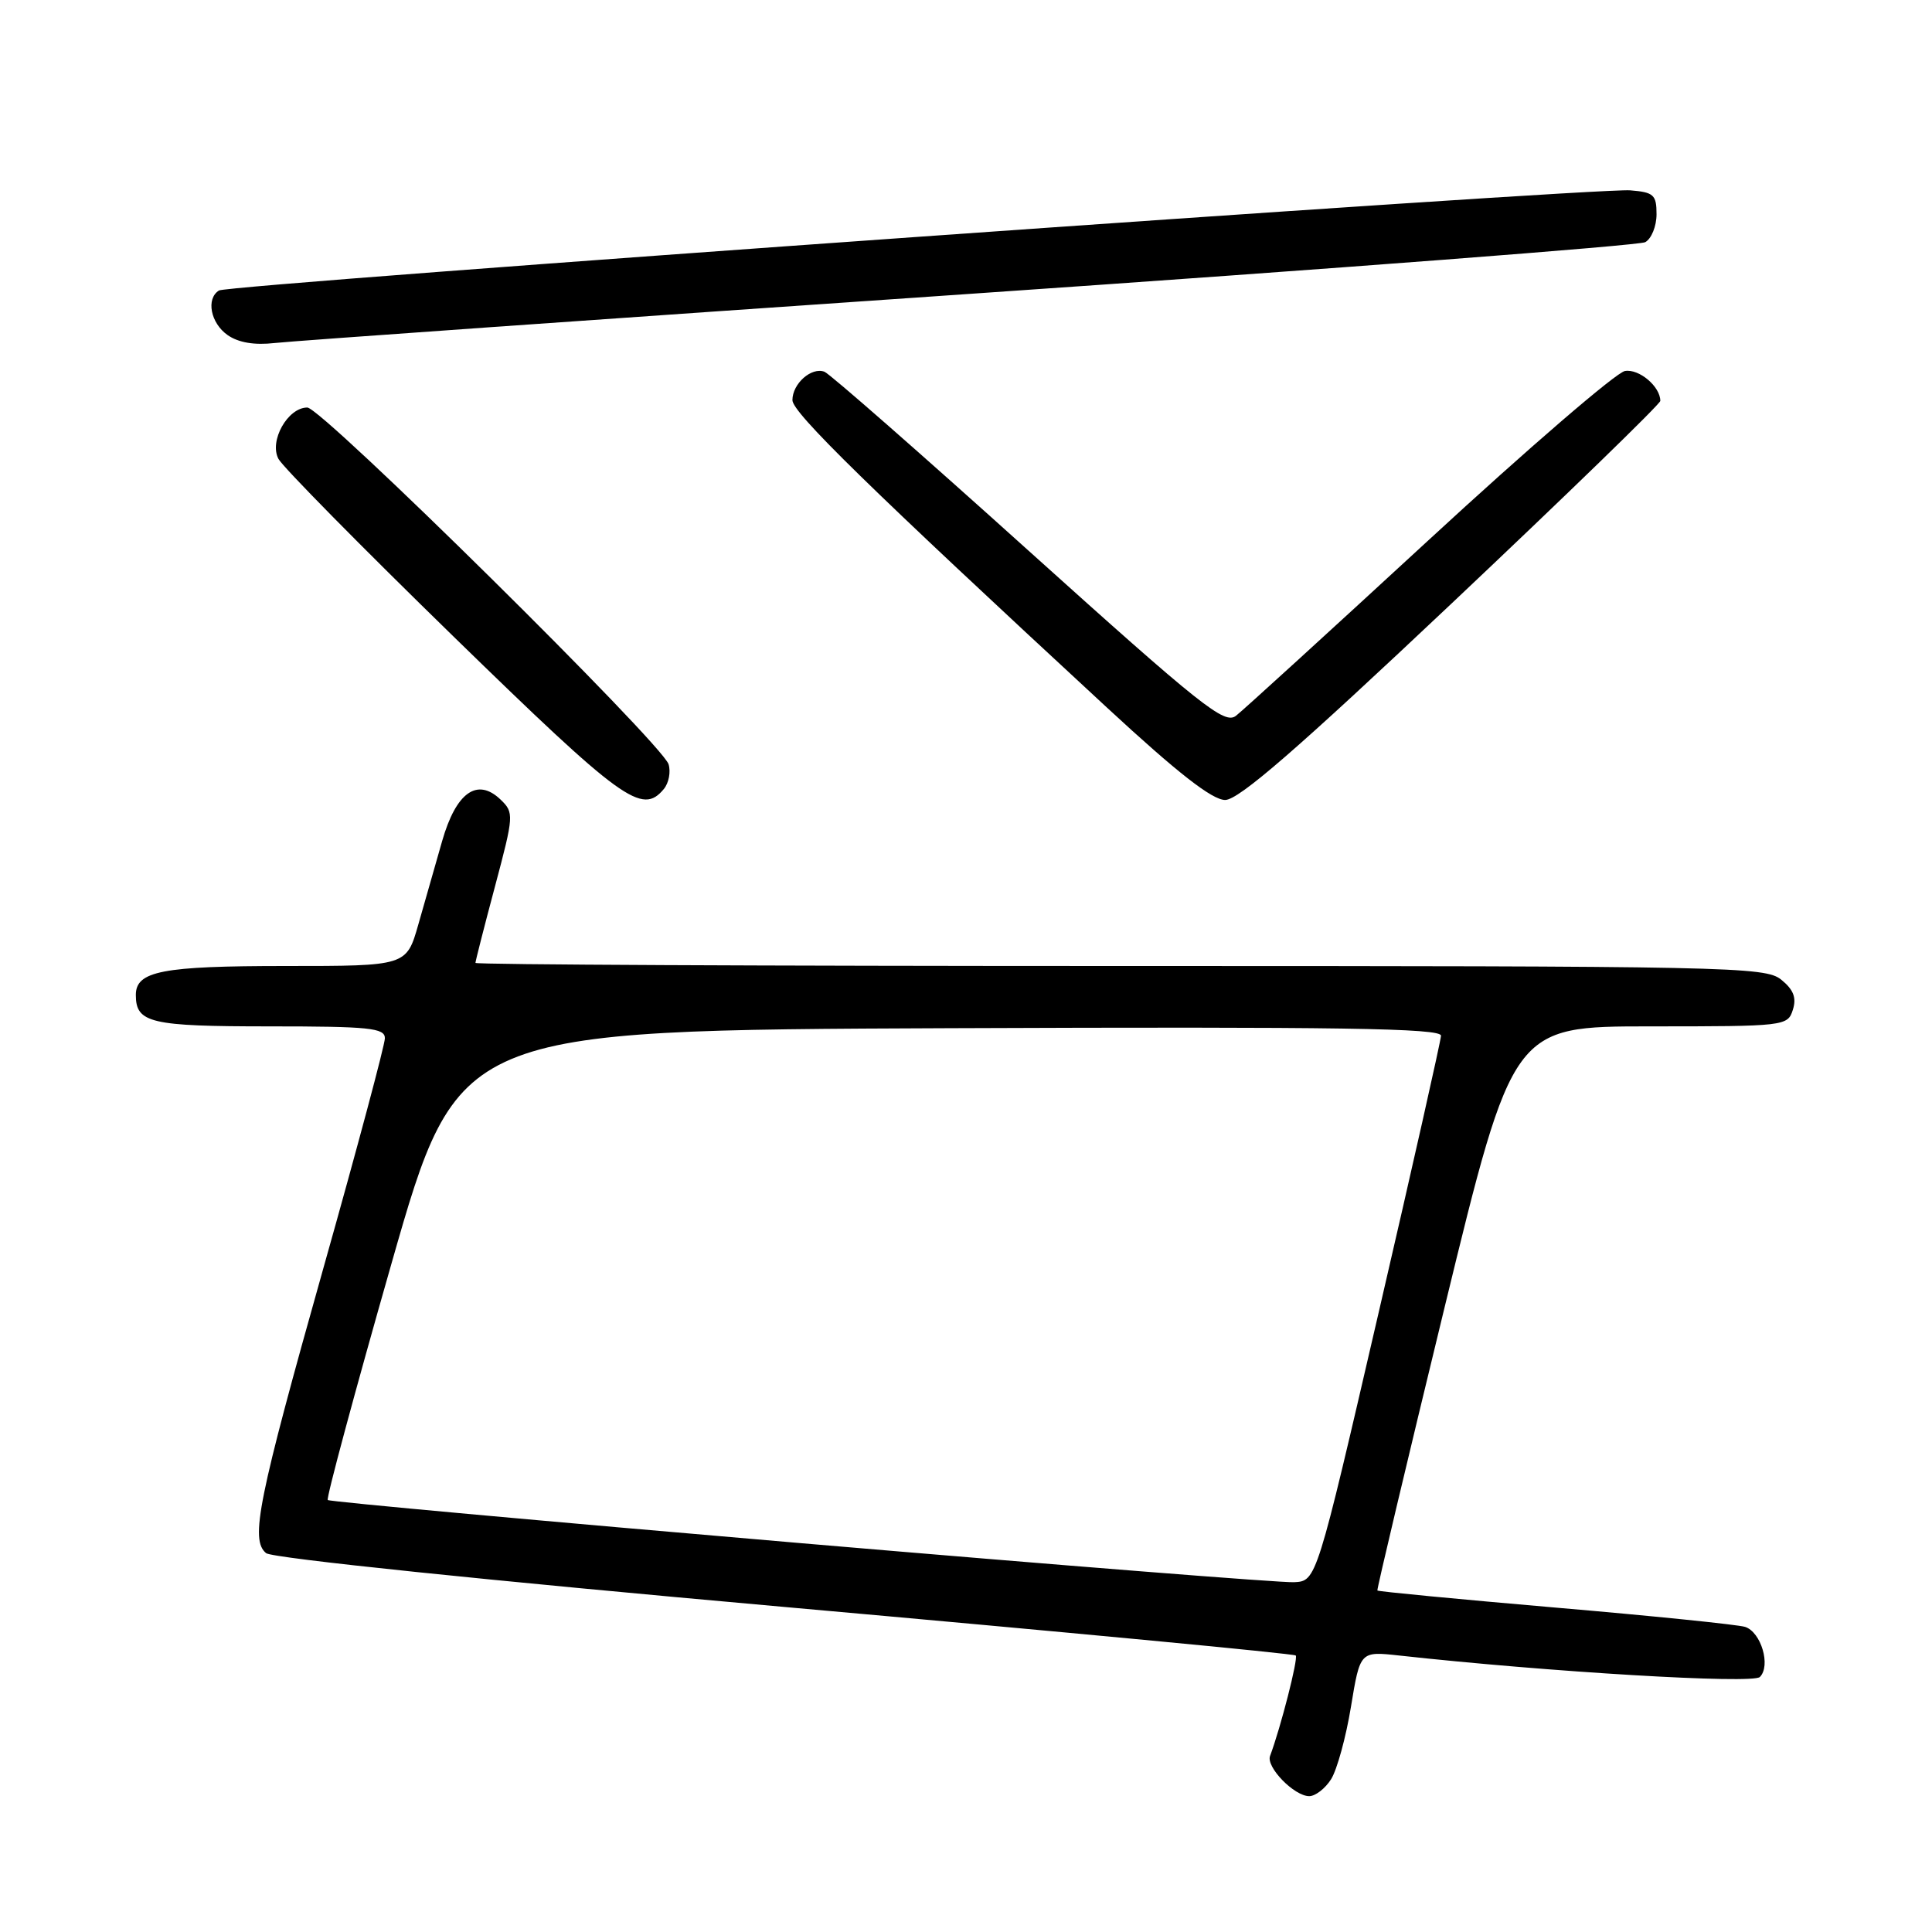 <?xml version="1.0" encoding="UTF-8" standalone="no"?>
<!DOCTYPE svg PUBLIC "-//W3C//DTD SVG 1.1//EN" "http://www.w3.org/Graphics/SVG/1.1/DTD/svg11.dtd" >
<svg xmlns="http://www.w3.org/2000/svg" xmlns:xlink="http://www.w3.org/1999/xlink" version="1.1" viewBox="0 0 256 256">
 <g >
 <path fill="currentColor"
d=" M 176.38 235.75 C 177.16 234.51 178.35 230.19 179.01 226.15 C 180.22 218.80 180.22 218.80 185.36 219.36 C 205.23 221.55 232.24 223.16 233.19 222.21 C 234.68 220.72 233.35 216.25 231.23 215.57 C 230.27 215.27 218.94 214.11 206.07 213.01 C 193.20 211.90 182.59 210.88 182.51 210.75 C 182.42 210.61 186.43 193.74 191.41 173.25 C 200.47 136.00 200.47 136.00 218.67 136.00 C 236.51 136.00 236.88 135.96 237.56 133.81 C 238.07 132.21 237.66 131.14 236.02 129.81 C 233.89 128.09 229.34 128.00 148.39 128.00 C 101.43 128.00 63.00 127.82 63.00 127.59 C 63.00 127.36 64.16 122.80 65.59 117.45 C 68.10 108.03 68.12 107.68 66.34 105.96 C 63.25 102.99 60.44 104.98 58.59 111.43 C 57.72 114.50 56.29 119.47 55.43 122.50 C 53.86 128.00 53.86 128.00 37.86 128.00 C 21.48 128.00 18.00 128.67 18.00 131.84 C 18.00 135.55 19.92 136.00 35.70 136.00 C 48.93 136.00 51.00 136.21 51.00 137.57 C 51.00 138.43 47.36 152.04 42.91 167.82 C 34.17 198.84 33.12 204.03 35.26 205.80 C 36.06 206.46 64.44 209.41 103.94 212.93 C 140.97 216.23 171.45 219.12 171.69 219.36 C 172.05 219.72 169.70 228.91 168.29 232.67 C 167.73 234.14 171.49 238.00 173.48 238.00 C 174.29 238.00 175.60 236.99 176.38 235.75 Z  M 87.96 104.55 C 88.62 103.75 88.90 102.28 88.59 101.27 C 87.71 98.51 42.65 54.00 40.72 54.00 C 38.12 54.00 35.63 58.44 36.90 60.81 C 37.47 61.88 47.93 72.49 60.13 84.38 C 82.52 106.19 85.06 108.04 87.96 104.55 Z  M 192.38 79.93 C 207.57 65.59 220.00 53.53 220.00 53.12 C 220.00 51.22 217.19 48.84 215.31 49.16 C 214.17 49.34 202.49 59.40 189.37 71.50 C 176.24 83.60 164.73 94.10 163.78 94.84 C 162.26 96.04 159.27 93.66 136.29 72.97 C 122.12 60.20 109.95 49.53 109.25 49.26 C 107.53 48.60 105.00 50.83 105.00 53.02 C 105.00 54.68 115.11 64.57 146.71 93.79 C 156.04 102.42 160.62 106.00 162.34 106.00 C 164.14 106.00 171.89 99.27 192.38 79.93 Z  M 128.50 38.94 C 176.90 35.61 217.18 32.53 218.00 32.09 C 218.82 31.64 219.50 29.98 219.50 28.39 C 219.50 25.81 219.13 25.47 216.00 25.22 C 211.28 24.85 30.32 37.68 29.02 38.49 C 27.27 39.57 27.90 42.82 30.16 44.40 C 31.59 45.40 33.72 45.76 36.41 45.45 C 38.66 45.19 80.10 42.26 128.50 38.94 Z  M 106.16 204.48 C 71.87 201.55 43.64 198.98 43.43 198.76 C 43.21 198.55 47.01 184.45 51.87 167.44 C 60.71 136.50 60.71 136.50 125.85 136.24 C 177.66 136.04 190.99 136.24 190.94 137.24 C 190.91 137.93 187.19 154.47 182.66 174.00 C 174.44 209.50 174.44 209.50 171.47 209.65 C 169.84 209.74 140.45 207.41 106.16 204.48 Z "/>
</g>
</svg>